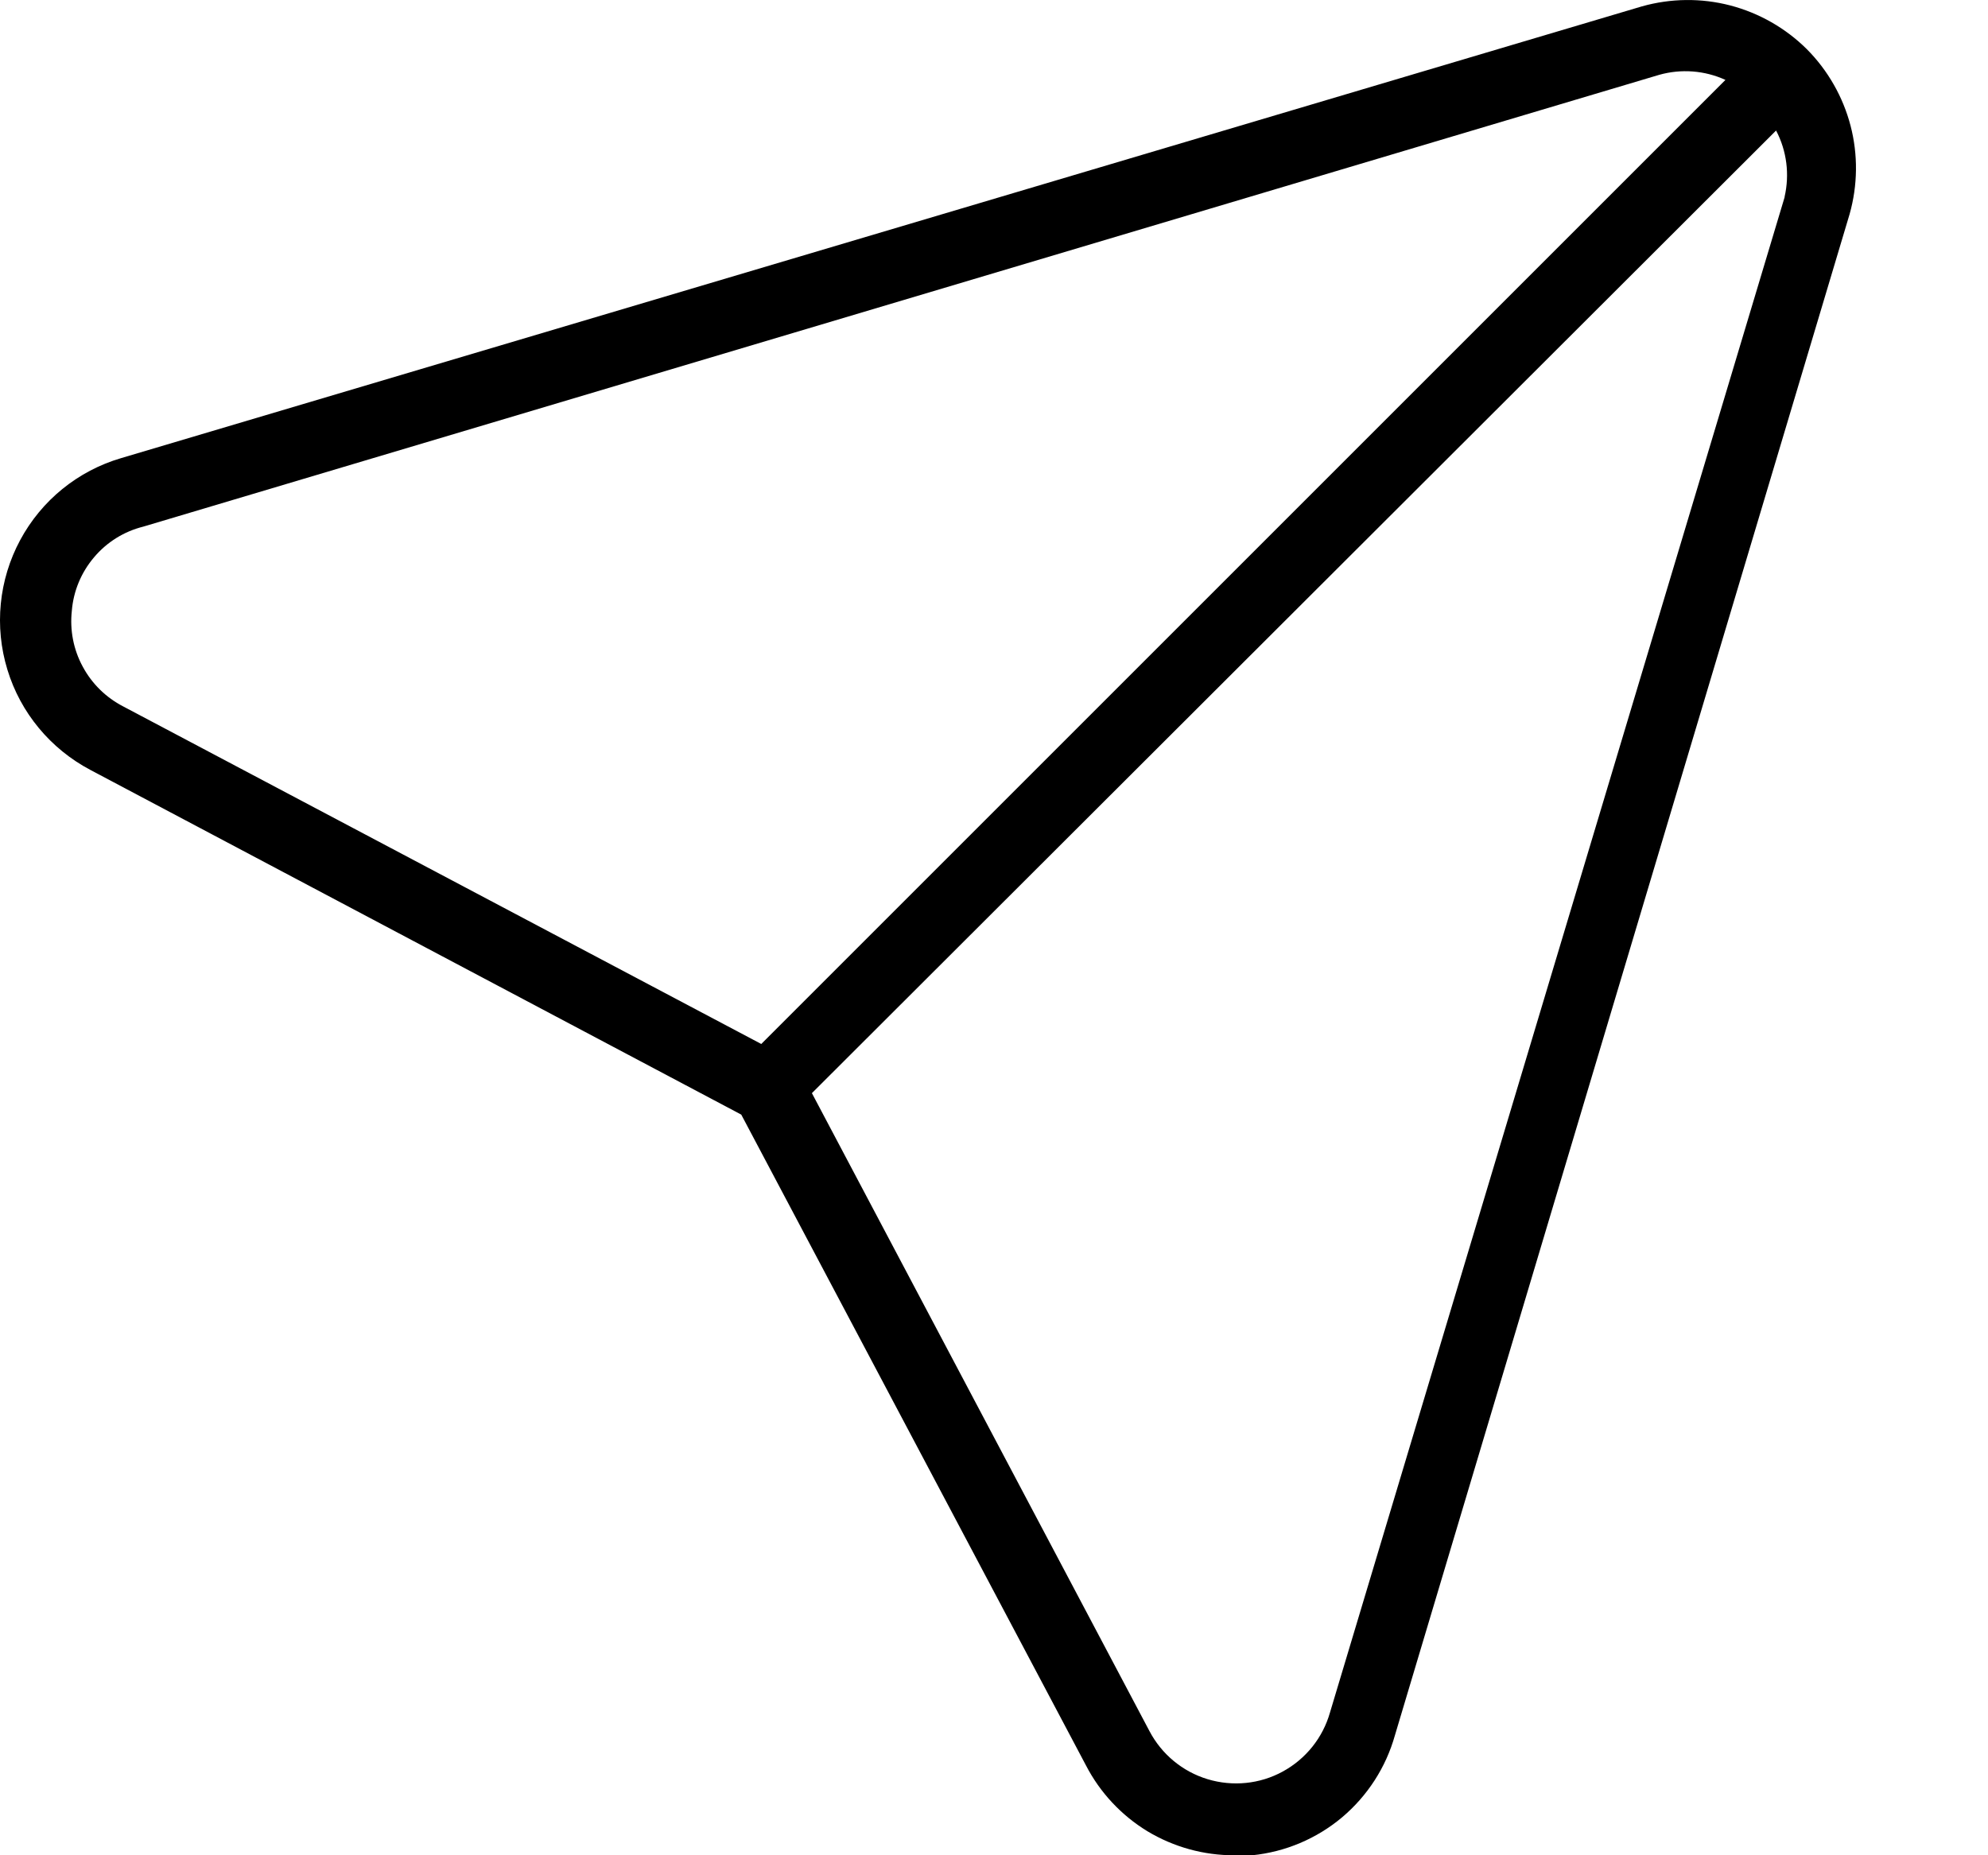 <svg width="15" height="14" viewBox="0 0 15 14" fill="none" xmlns="http://www.w3.org/2000/svg">
<path d="M13.633 0.371C13.473 0.212 13.273 0.098 13.055 0.041C12.836 -0.016 12.606 -0.013 12.389 0.048L0.914 3.457C0.587 3.553 0.313 3.776 0.152 4.076C-0.009 4.376 -0.044 4.728 0.056 5.054C0.155 5.379 0.381 5.651 0.682 5.81L5.593 8.411L8.194 13.322C8.3 13.527 8.461 13.699 8.658 13.819C8.856 13.938 9.083 14.001 9.314 14H9.448C9.698 13.975 9.934 13.875 10.126 13.714C10.318 13.552 10.457 13.337 10.525 13.095L13.956 1.615C14.017 1.398 14.02 1.168 13.963 0.949C13.906 0.731 13.792 0.531 13.633 0.371L13.633 0.371ZM0.542 4.609C0.554 4.46 0.613 4.319 0.71 4.205C0.806 4.091 0.936 4.01 1.081 3.974L12.518 0.565C12.684 0.518 12.861 0.531 13.019 0.603L5.744 7.878L0.93 5.331C0.8 5.264 0.693 5.159 0.624 5.03C0.554 4.901 0.526 4.754 0.542 4.609L0.542 4.609ZM13.466 1.486L10.035 12.923C9.981 13.113 9.853 13.273 9.679 13.368C9.506 13.463 9.301 13.483 9.112 13.426C8.923 13.369 8.765 13.238 8.673 13.063L6.126 8.249L13.401 0.985C13.482 1.139 13.504 1.317 13.465 1.486L13.466 1.486Z" fill="black"/>
</svg>
